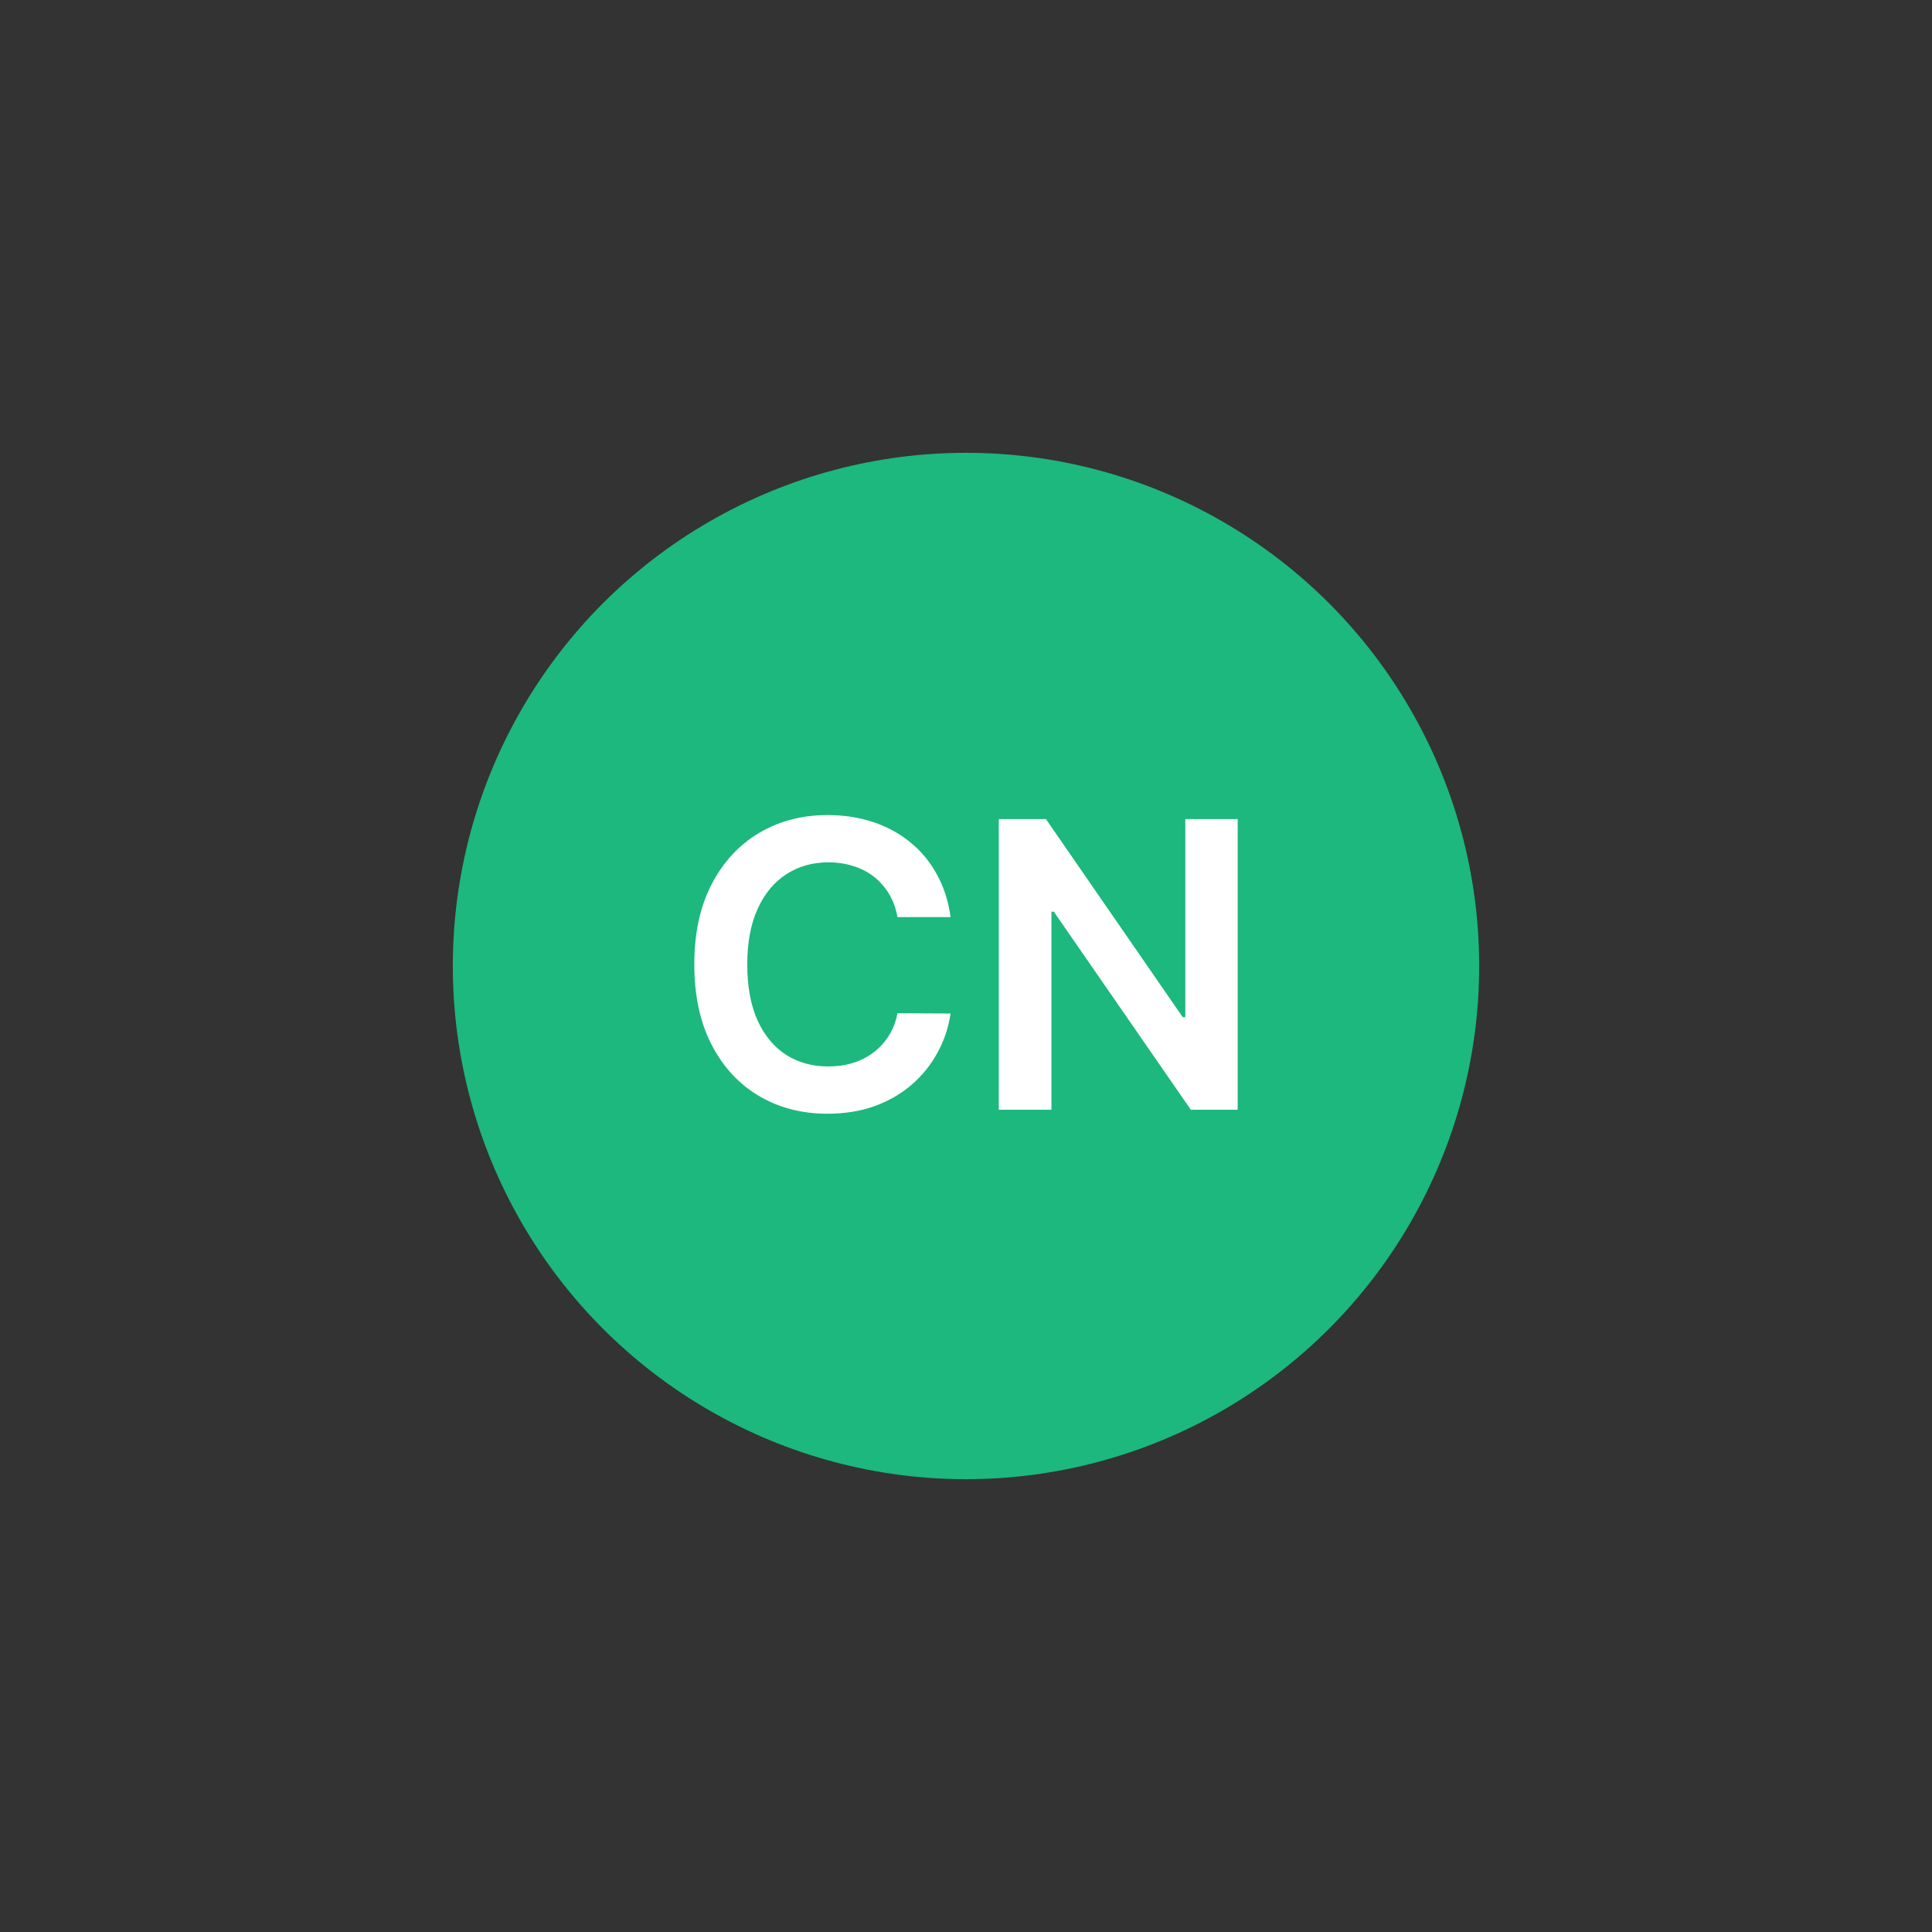 <svg xmlns="http://www.w3.org/2000/svg" width="64" height="64" viewBox="0 0 64 64" fill="none">
    <rect x="0" y="0" width="64" height="64" fill="#333333" stroke="none"/>
    <circle cx="32" cy="32" r="17" fill="#1CB87E" />
    <path
        d="M31.488 30.381H29.729C29.679 30.093 29.587 29.837 29.452 29.615C29.317 29.389 29.149 29.198 28.949 29.041C28.748 28.884 28.519 28.767 28.262 28.688C28.008 28.607 27.734 28.566 27.439 28.566C26.916 28.566 26.452 28.698 26.047 28.961C25.643 29.221 25.326 29.604 25.097 30.108C24.869 30.61 24.754 31.223 24.754 31.947C24.754 32.684 24.869 33.304 25.097 33.809C25.329 34.311 25.646 34.69 26.047 34.947C26.452 35.201 26.914 35.328 27.434 35.328C27.723 35.328 27.992 35.291 28.243 35.215C28.497 35.137 28.724 35.023 28.925 34.872C29.129 34.721 29.3 34.536 29.438 34.317C29.579 34.098 29.676 33.847 29.729 33.565L31.488 33.574C31.422 34.032 31.279 34.461 31.06 34.863C30.844 35.264 30.56 35.618 30.209 35.925C29.858 36.229 29.447 36.468 28.977 36.64C28.507 36.809 27.985 36.894 27.411 36.894C26.564 36.894 25.809 36.698 25.144 36.306C24.48 35.914 23.956 35.349 23.574 34.609C23.191 33.869 23 32.982 23 31.947C23 30.909 23.193 30.022 23.578 29.285C23.964 28.546 24.489 27.98 25.154 27.588C25.818 27.196 26.571 27 27.411 27C27.947 27 28.445 27.075 28.906 27.226C29.367 27.376 29.778 27.597 30.138 27.889C30.499 28.177 30.795 28.531 31.027 28.951C31.262 29.369 31.416 29.845 31.488 30.381Z"
        fill="white" />
    <path
        d="M41 27.132V36.762H39.448L34.91 30.202H34.83V36.762H33.086V27.132H34.647L39.18 33.696H39.265V27.132H41Z"
        fill="white" />
</svg>